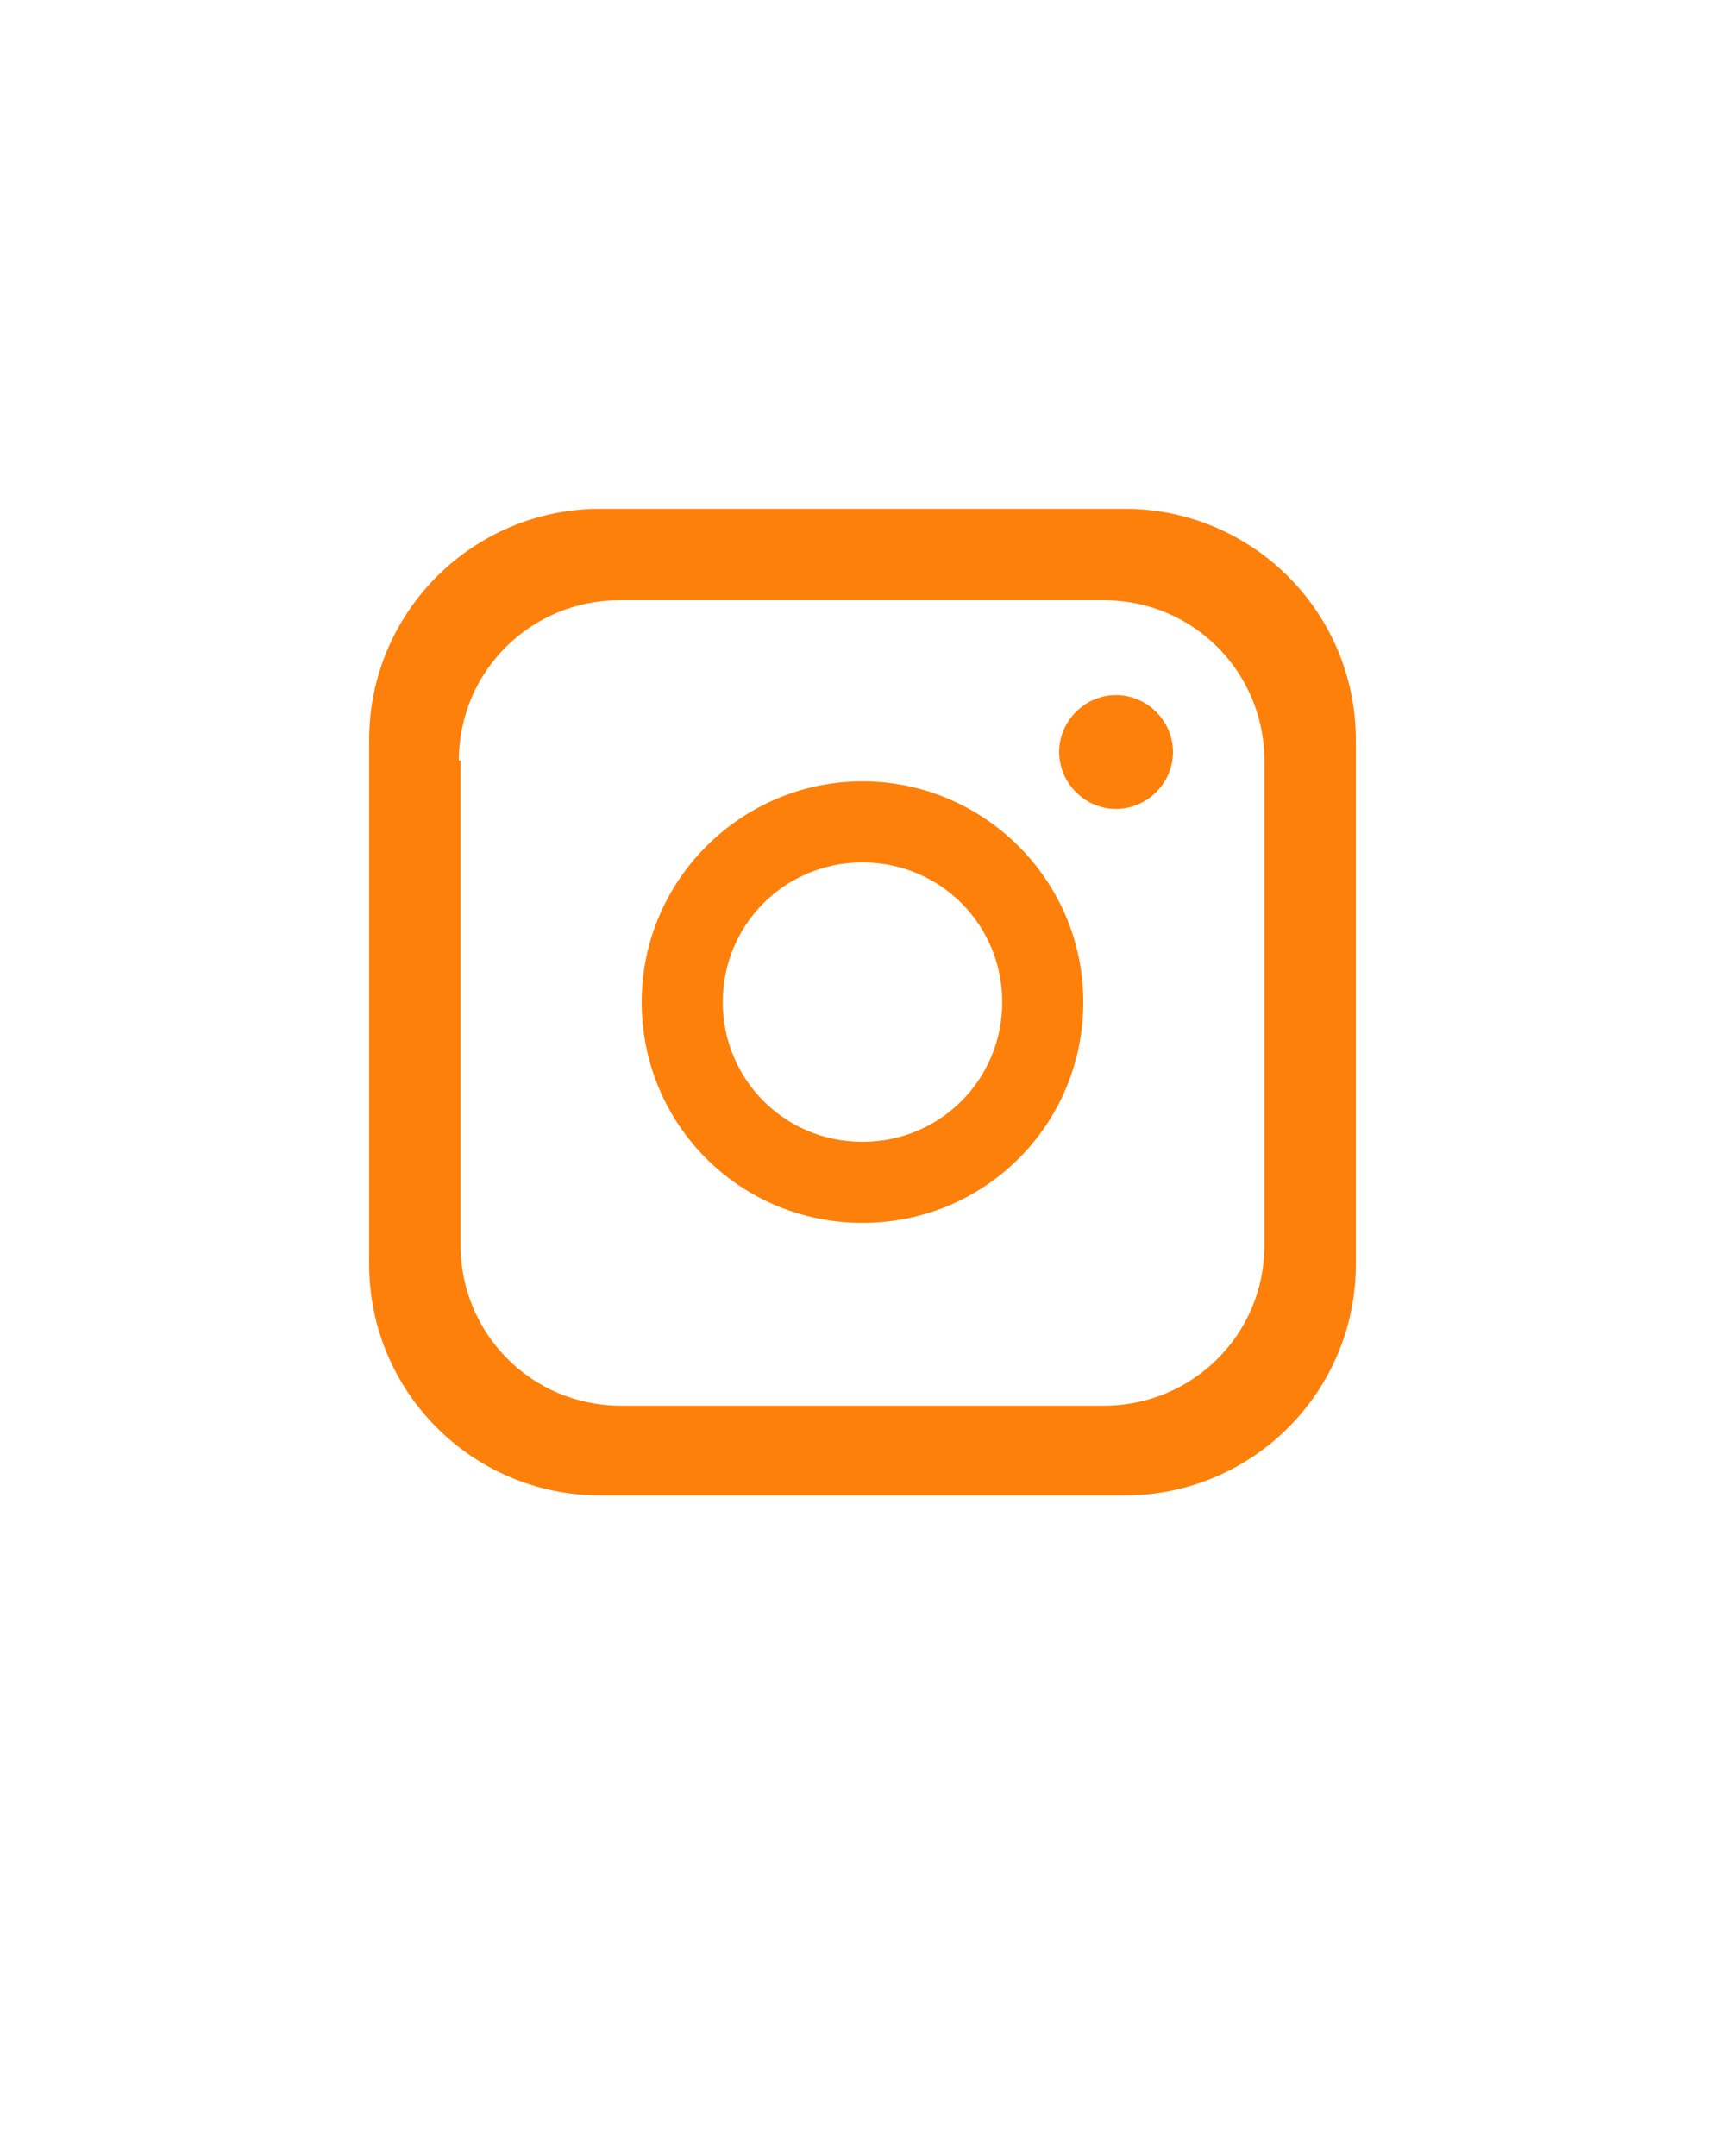 <?xml version="1.0" encoding="utf-8"?>
<!-- Generator: Adobe Illustrator 27.0.0, SVG Export Plug-In . SVG Version: 6.00 Build 0)  -->
<svg version="1.1" id="Layer_1" xmlns="http://www.w3.org/2000/svg" xmlns:xlink="http://www.w3.org/1999/xlink" x="0px" y="0px"
	 viewBox="0 0 100 125" style="enable-background:new 0 0 100 125;" xml:space="preserve">
<style type="text/css">
	.st0{fill-rule:evenodd;clip-rule:evenodd;fill:#FD800A;}
</style>
<path class="st0" d="M21.4,42.9v30.4c0,7.4,6,13.4,13.4,13.4h30.4c7.4,0,13.4-6,13.4-13.4V42.9c0-7.4-6-13.4-13.4-13.4H34.8
	C27.4,29.5,21.4,35.5,21.4,42.9z M26.6,44.1c0-5.2,4.2-9.3,9.3-9.3H64c5.2,0,9.3,4.2,9.3,9.3v28.1c0,5.2-4.2,9.3-9.3,9.3H36
	c-5.2,0-9.3-4.2-9.3-9.3V44.1z M41.9,58.1c0,4.5,3.6,8.1,8.1,8.1s8.1-3.6,8.1-8.1S54.5,50,50,50S41.9,53.6,41.9,58.1z M37.2,58.1
	c0-7.1,5.8-12.8,12.8-12.8S62.8,51,62.8,58.1S57.1,70.9,50,70.9C42.9,70.9,37.2,65.2,37.2,58.1z M64.7,40.3c1.8,0,3.3,1.5,3.3,3.3
	c0,1.8-1.5,3.3-3.3,3.3c-1.8,0-3.3-1.5-3.3-3.3C61.4,41.8,62.9,40.3,64.7,40.3z"/>
</svg>
